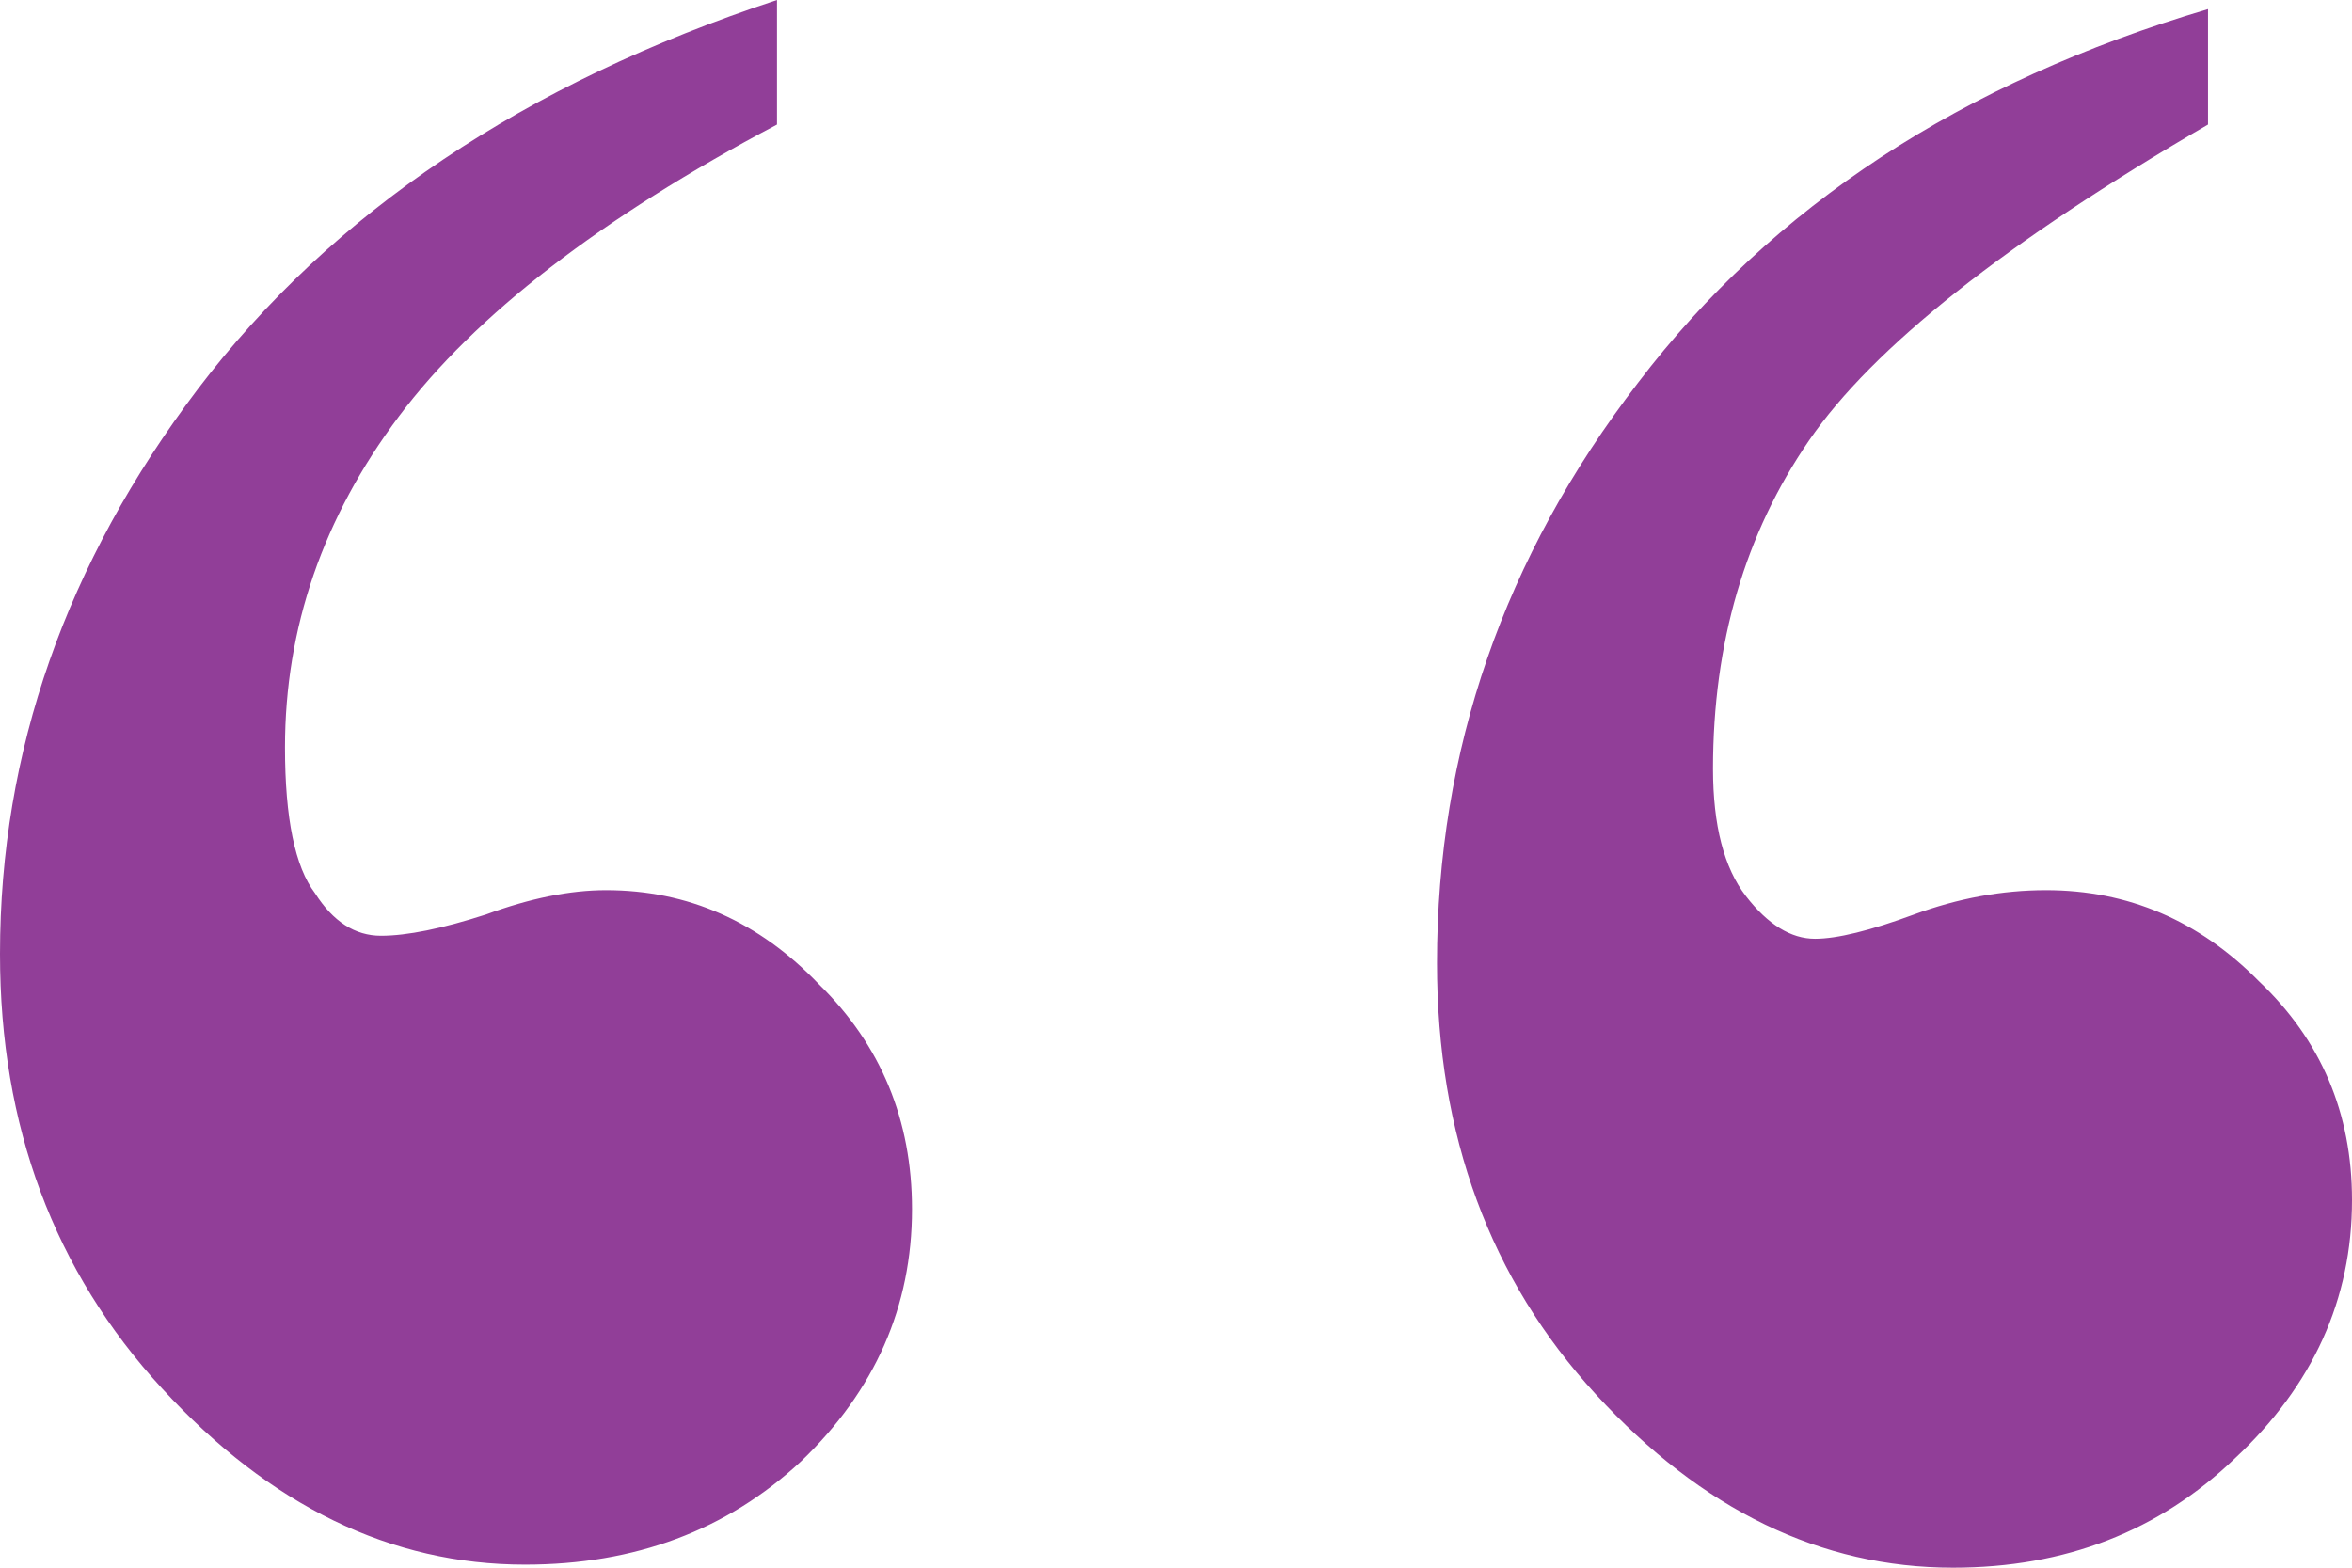 <svg width="60" height="40" viewBox="0 0 60 40" fill="none" xmlns="http://www.w3.org/2000/svg">
<path d="M19.821 0V3.178C15.332 5.556 12.117 8.036 10.179 10.62C8.24 13.204 7.27 16.021 7.27 19.07C7.27 20.879 7.526 22.119 8.036 22.791C8.495 23.514 9.056 23.876 9.719 23.876C10.383 23.876 11.275 23.695 12.398 23.333C13.52 22.92 14.541 22.713 15.459 22.713C17.551 22.713 19.362 23.514 20.893 25.116C22.474 26.667 23.265 28.579 23.265 30.853C23.265 33.333 22.321 35.478 20.434 37.287C18.546 39.044 16.199 39.922 13.393 39.922C9.974 39.922 6.888 38.424 4.133 35.426C1.378 32.429 0 28.734 0 24.341C0 19.173 1.684 14.367 5.051 9.922C8.469 5.426 13.393 2.119 19.821 0ZM56.327 0.233V3.178C51.173 6.176 47.781 8.863 46.148 11.24C44.515 13.618 43.699 16.408 43.699 19.612C43.699 21.059 43.98 22.145 44.541 22.868C45.102 23.592 45.689 23.953 46.301 23.953C46.862 23.953 47.704 23.747 48.827 23.333C49.949 22.92 51.071 22.713 52.194 22.713C54.286 22.713 56.097 23.488 57.628 25.039C59.209 26.538 60 28.398 60 30.62C60 33.153 59.005 35.349 57.015 37.209C55.077 39.07 52.679 40 49.821 40C46.454 40 43.418 38.527 40.714 35.581C38.01 32.636 36.658 28.966 36.658 24.574C36.658 19.147 38.367 14.212 41.786 9.767C45.204 5.271 50.051 2.093 56.327 0.233Z" fill="#913E98"/>
</svg>
